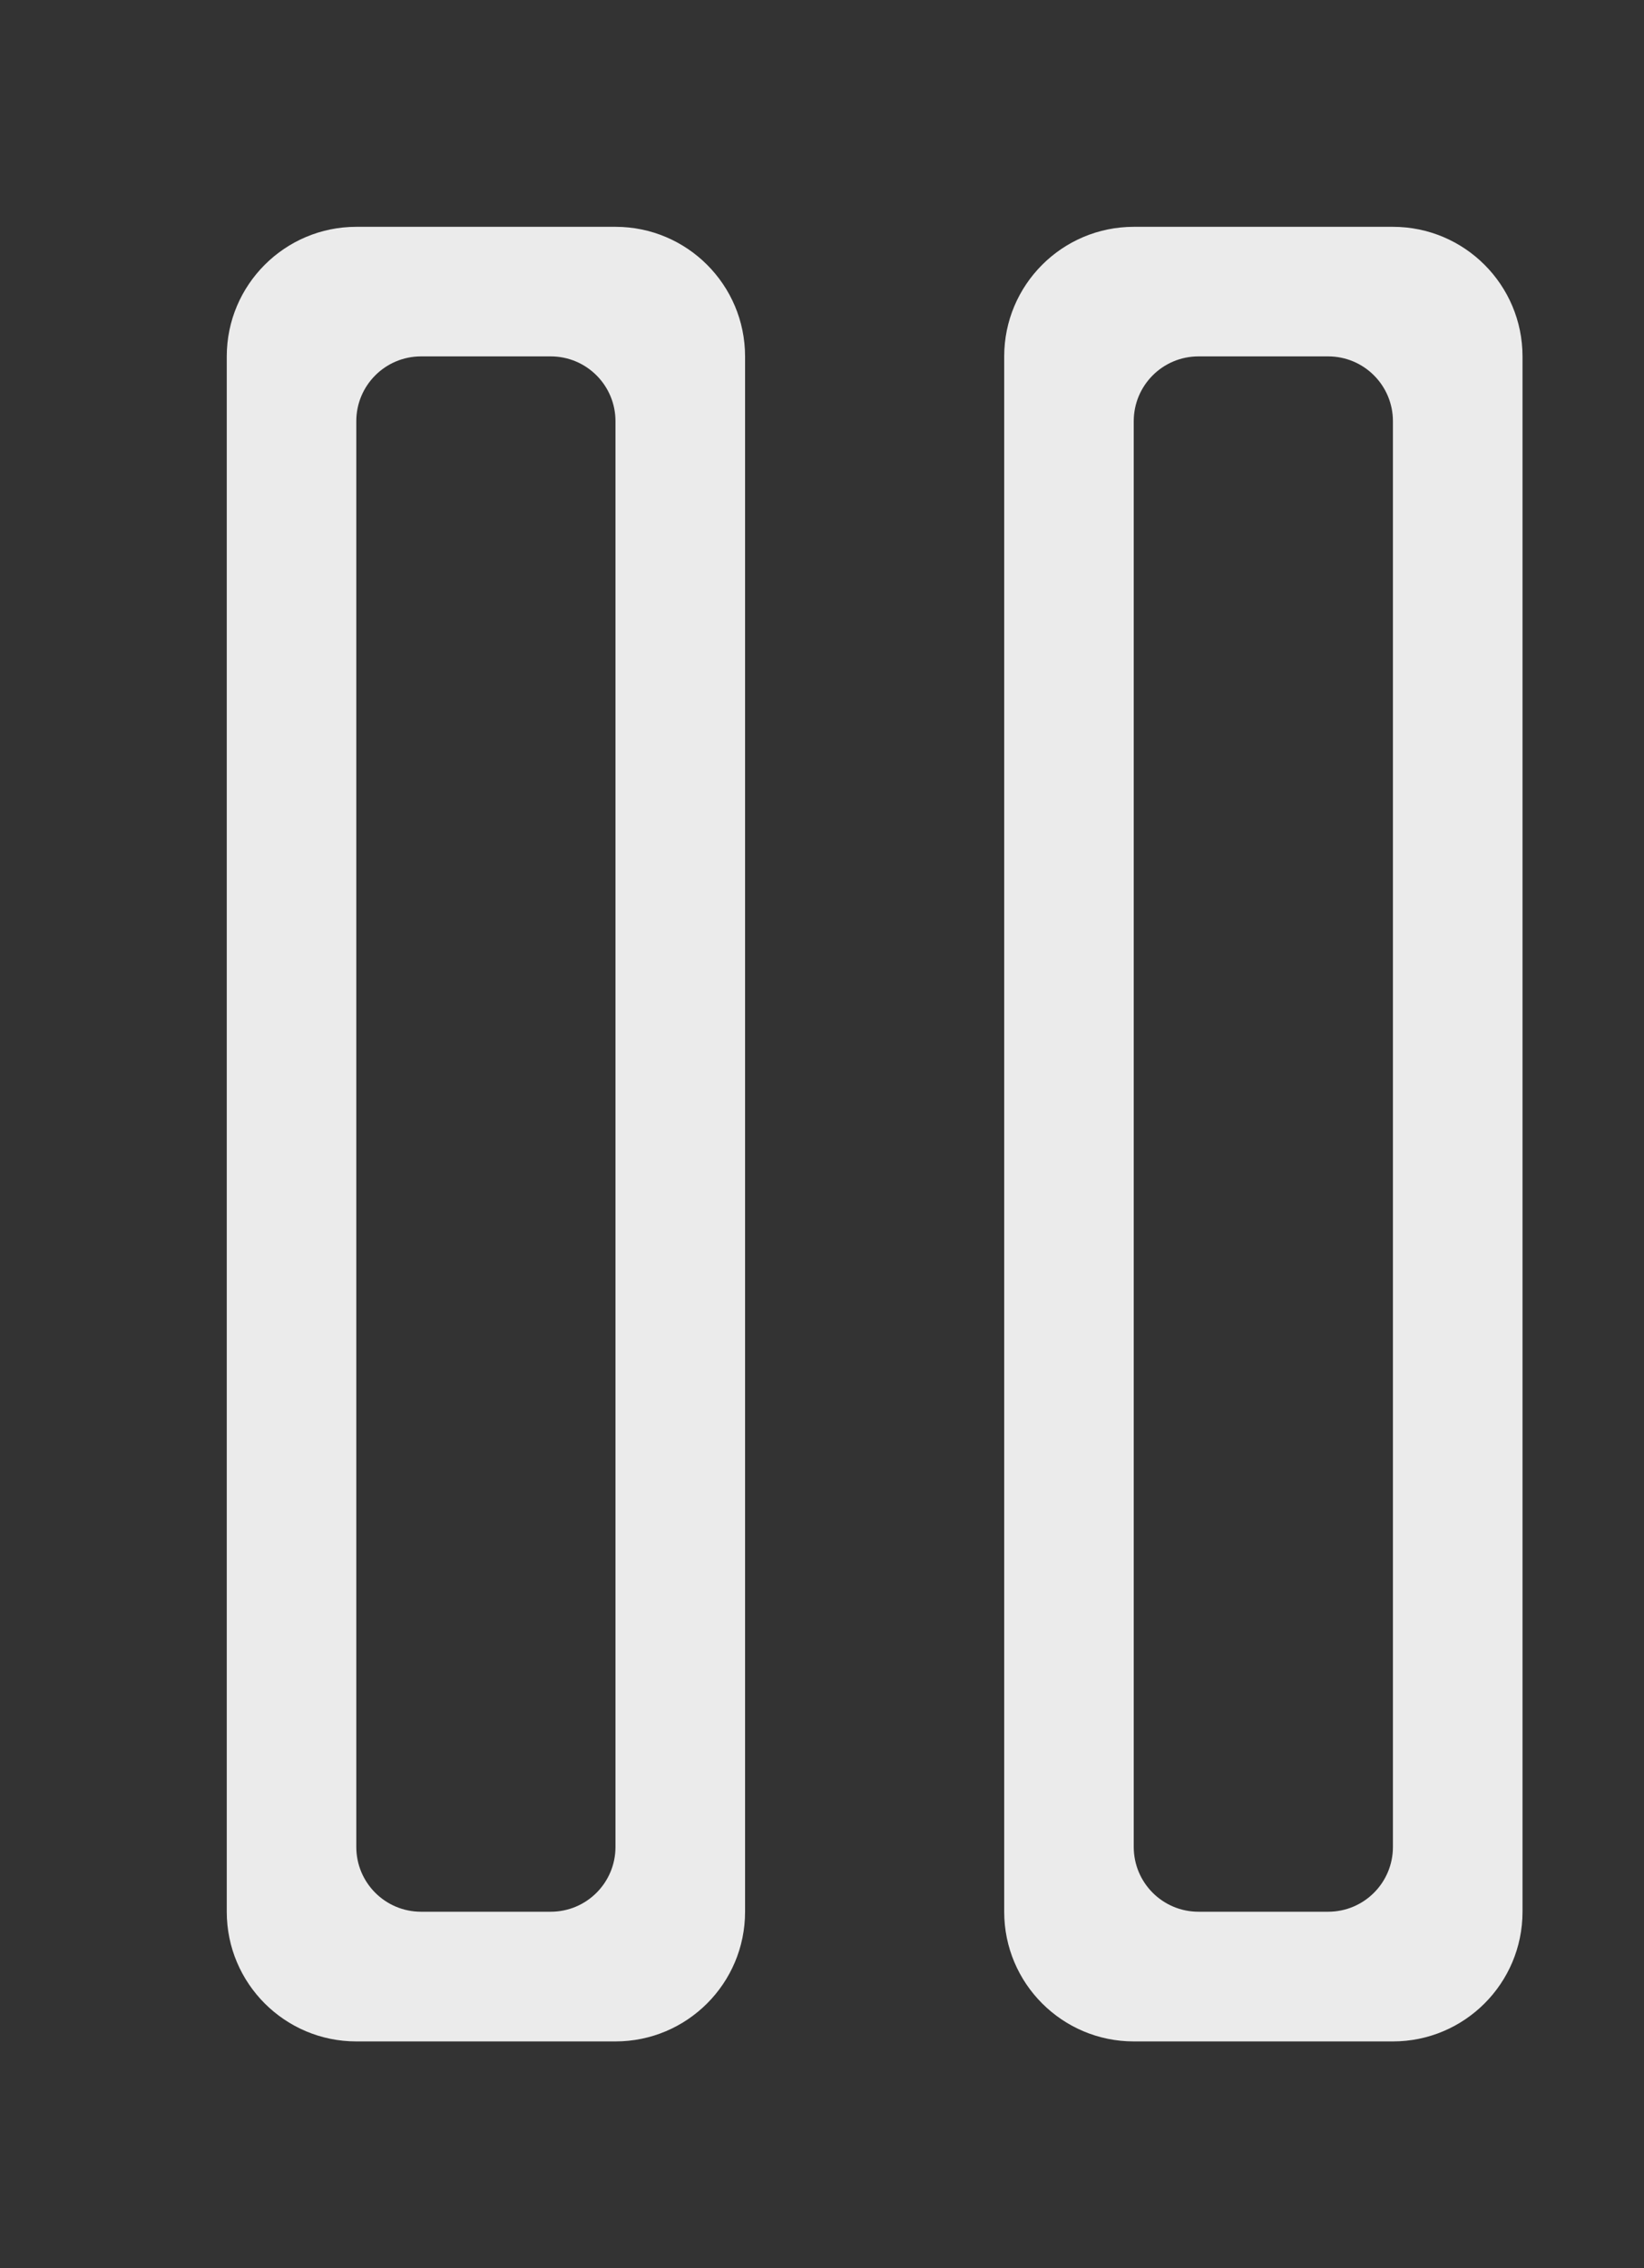 <!-- Generated by IcoMoon.io -->
<svg version="1.1" xmlns="http://www.w3.org/2000/svg" width="29" height="40" viewBox="0 0 29 40">
<rect x="0" y="0" width="29" height="40" fill="#333333" stroke="none"/>
<title>bm-pauze1</title>
<path fill="#ebebeb" d="M10.857 32.571c0 0.632-0.511 1.143-1.143 1.143h-2.286c-0.632 0-1.143-0.511-1.143-1.143v-25.143c0-0.631 0.511-1.143 1.143-1.143h2.286c0.632 0 1.143 0.512 1.143 1.143v25.143zM10.857 4h-4.571c-1.262 0-2.286 1.024-2.286 2.286v27.429c0 1.262 1.024 2.286 2.286 2.286h4.571c1.262 0 2.286-1.024 2.286-2.286v-27.429c0-1.262-1.024-2.286-2.286-2.286v0zM24.571 32.571c0 0.632-0.511 1.143-1.143 1.143h-2.286c-0.632 0-1.143-0.511-1.143-1.143v-25.143c0-0.631 0.511-1.143 1.143-1.143h2.286c0.632 0 1.143 0.512 1.143 1.143v25.143zM24.571 4h-4.571c-1.262 0-2.286 1.024-2.286 2.286v27.429c0 1.262 1.024 2.286 2.286 2.286h4.571c1.262 0 2.286-1.024 2.286-2.286v-27.429c0-1.262-1.024-2.286-2.286-2.286v0z"></path>
</svg>
